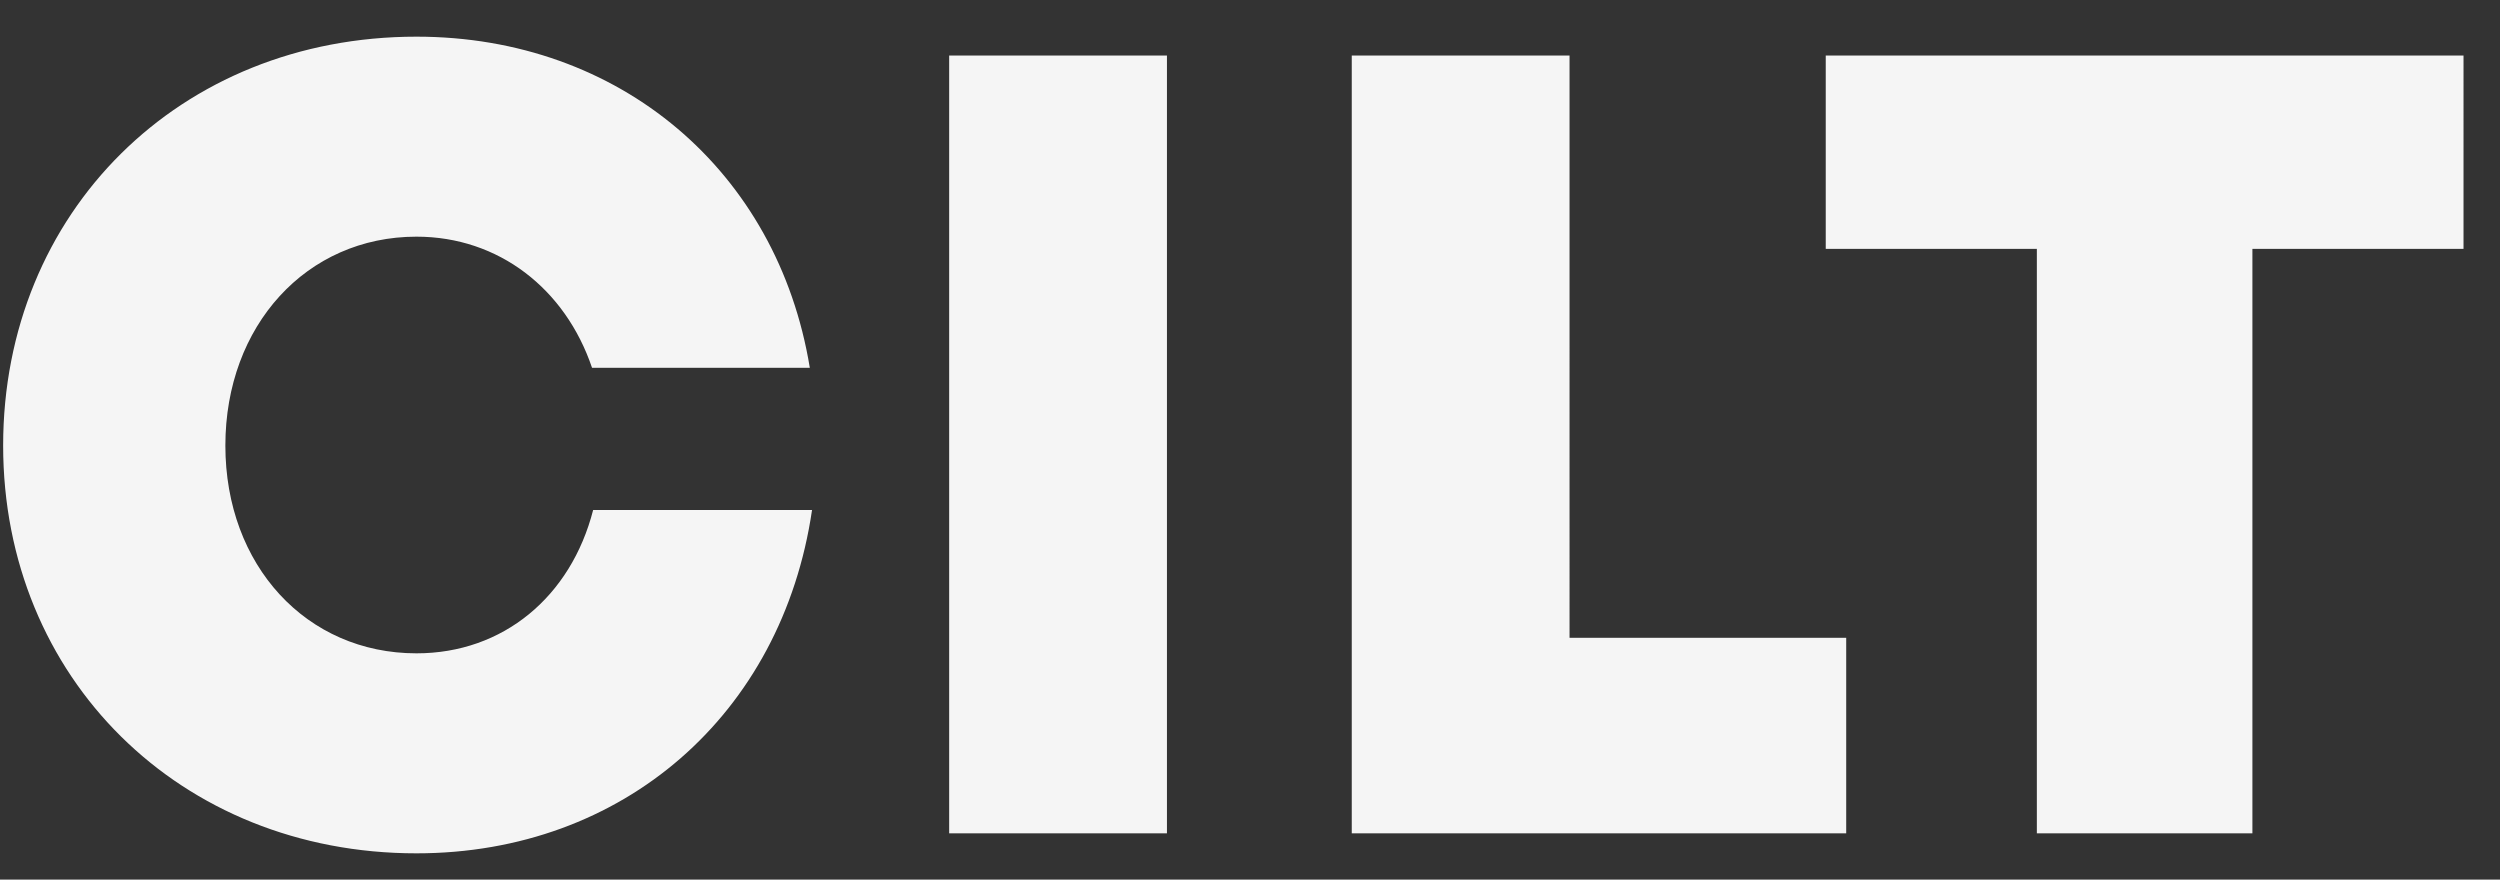 <svg width="54" height="19" fill="none" xmlns="http://www.w3.org/2000/svg"><rect width="100%" height="100%" fill="#333333" stroke="none"/><path d="M8.996 18.432c4.464 0 7.896-3 8.544-7.416h-4.728c-.48 1.872-1.944 3.096-3.816 3.096-2.376 0-4.128-1.896-4.128-4.488 0-2.592 1.752-4.512 4.128-4.512 1.776 0 3.216 1.128 3.792 2.832h4.704C16.796 3.696 13.388.792 8.996.792 3.884.792.068 4.584.068 9.624c0 5.016 3.816 8.808 8.928 8.808zM20.502 18h4.704V1.2h-4.704V18zm13.4-4.224V1.2h-4.704V18h10.68v-4.224h-5.976zM53.212 1.2H39.436v4.176h4.56V18h4.656V5.376h4.56V1.2z" fill="#fff" fill-opacity=".95"/></svg>